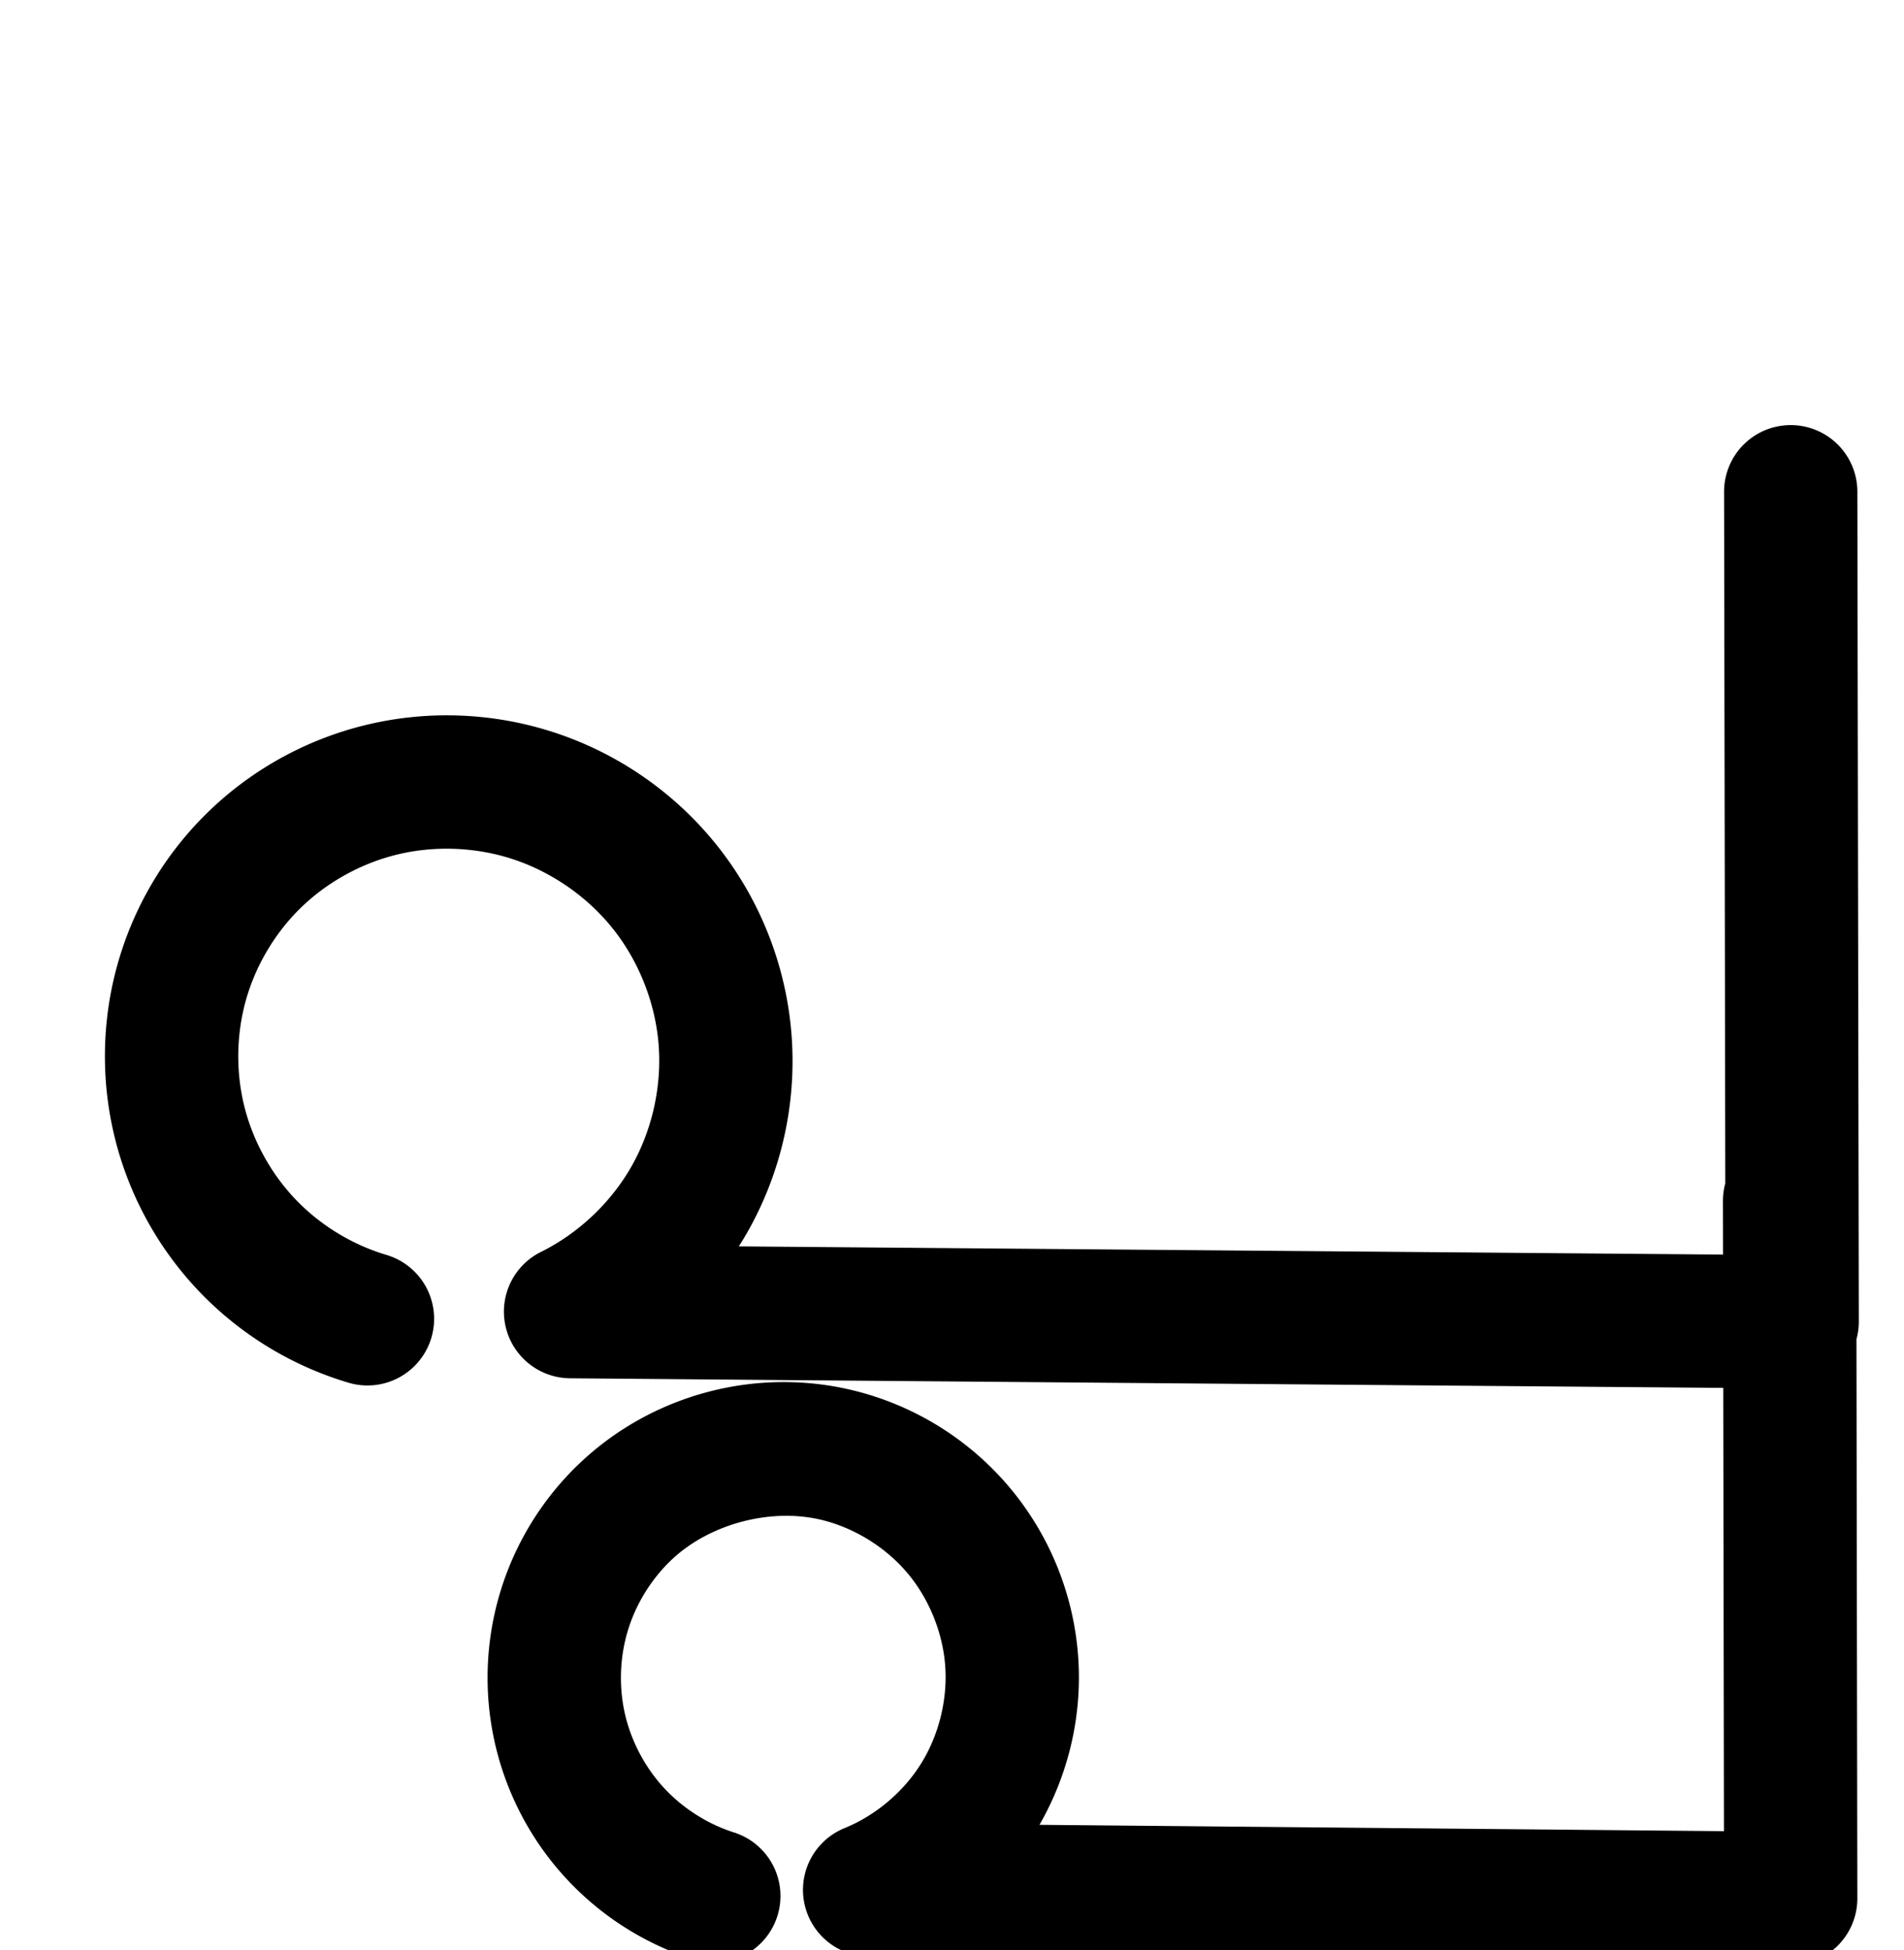 <?xml version="1.0" encoding="UTF-8" standalone="no"?>
<!-- Created with Inkscape (http://www.inkscape.org/) -->

<svg
   xmlns:dc="http://purl.org/dc/elements/1.1/"
   xmlns:cc="http://creativecommons.org/ns#"
   xmlns:rdf="http://www.w3.org/1999/02/22-rdf-syntax-ns#"
   xmlns:svg="http://www.w3.org/2000/svg"
   xmlns="http://www.w3.org/2000/svg"
   xmlns:sodipodi="http://sodipodi.sourceforge.net/DTD/sodipodi-0.dtd"
   xmlns:inkscape="http://www.inkscape.org/namespaces/inkscape"
   width="2000"
   height="2048"
   id="svg2992"
   version="1.1"
   inkscape:version="0.91pre2 r13516"
   sodipodi:docname="പ്പ.svg">
  <defs
     id="defs5498">
    <inkscape:path-effect
       effect="spiro"
       id="path-effect4222"
       is_visible="true" />
    <inkscape:path-effect
       effect="spiro"
       id="path-effect4199"
       is_visible="true" />
    <inkscape:path-effect
       effect="spiro"
       id="path-effect4195"
       is_visible="true" />
    <inkscape:path-effect
       effect="spiro"
       id="path-effect4191"
       is_visible="true" />
    <inkscape:path-effect
       effect="spiro"
       id="path-effect3782"
       is_visible="true" />
    <inkscape:path-effect
       effect="spiro"
       id="path-effect3846"
       is_visible="true" />
    <inkscape:path-effect
       effect="spiro"
       id="path-effect3801"
       is_visible="true" />
    <inkscape:path-effect
       is_visible="true"
       id="path-effect4148"
       effect="spiro" />
    <inkscape:path-effect
       is_visible="true"
       id="path-effect4141-5"
       effect="spiro" />
    <inkscape:path-effect
       is_visible="true"
       id="path-effect4141-5-7"
       effect="spiro" />
    <inkscape:path-effect
       is_visible="true"
       id="path-effect4141-5-7-7"
       effect="spiro" />
    <inkscape:path-effect
       is_visible="true"
       id="path-effect4141-5-7-7-9"
       effect="spiro" />
    <inkscape:path-effect
       is_visible="true"
       id="path-effect4141-5-7-7-1"
       effect="spiro" />
    <inkscape:path-effect
       is_visible="true"
       id="path-effect4141-5-7-7-9-4"
       effect="spiro" />
    <inkscape:path-effect
       is_visible="true"
       id="path-effect4141-5-7-7-1-8"
       effect="spiro" />
    <inkscape:path-effect
       is_visible="true"
       id="path-effect4141-5-7-7-1-2"
       effect="spiro" />
    <inkscape:path-effect
       is_visible="true"
       id="path-effect4141-5-7-7-1-8-2"
       effect="spiro" />
  </defs>
  <sodipodi:namedview
     inkscape:window-height="853"
     inkscape:window-width="1600"
     inkscape:pageshadow="2"
     inkscape:pageopacity="0.0"
     borderopacity="1.0"
     bordercolor="#666666"
     pagecolor="#ffffff"
     id="base"
     showgrid="true"
     showguides="true"
     inkscape:guide-bbox="true"
     inkscape:zoom="0.25"
     inkscape:cx="-19.793677"
     inkscape:cy="886.6955"
     inkscape:window-x="1598"
     inkscape:window-y="-3"
     inkscape:current-layer="layer1-4"
     inkscape:window-maximized="1">
    <sodipodi:guide
       orientation="horizontal"
       position="0,600"
       id="guide5596" />
    <inkscape:grid
       type="xygrid"
       id="grid3769"
       empspacing="3"
       visible="true"
       enabled="true"
       snapvisiblegridlinesonly="true"
       spacingx="4px"
       units="px"
       dotted="true"
       spacingy="4px" />
    <sodipodi:guide
       orientation="0,1"
       position="-1040,1600"
       id="guide2985" />
  </sodipodi:namedview>
  <g
     inkscape:label="Layer 1"
     inkscape:groupmode="layer"
     id="layer1"
     transform="translate(0,1048)">
    <g
       id="layer1-4"
       inkscape:label="Layer 1"
       transform="translate(-2190.978,-1117.518)">
      <path
         sodipodi:nodetypes="cssccc"
         inkscape:connector-curvature="0"
         inkscape:original-d="m 343.9664,1442.3094 c 0,0 -288.2786,-402.806 -119.0055,-480.4047 169.2732,-77.5995 -166.9567,-29.1144 290.0421,-69.9814 456.9976,-40.8669 -305.5598,43.4157 43.2872,543.1472 l 1283.2193,10.6887 -1.5249,-870.78851"
         inkscape:path-effect="#path-effect4141-5-7-7-1"
         id="path4139-0-3-8-76"
         d="m 343.966,1442.309 c -47.553,-14.305 -91.266,-41.174 -125.502,-77.144 -34.236,-35.97 -58.916,-80.955 -70.856,-129.157 -11.94,-48.202 -11.114,-99.505 2.373,-147.297 13.487,-47.792 39.602,-91.959 74.98,-126.807 37.204,-36.648 84.555,-62.862 135.331,-75.067 50.776,-12.206 104.832,-10.384 154.711,5.086 55.603,17.245 105.812,51.475 142.181,96.932 36.369,45.457 58.749,101.953 63.374,159.985 4.625,58.032 -8.524,117.359 -37.234,168.003 -28.71,50.643 -72.864,92.394 -125.034,118.228 l 1283.219,10.689 -1.525,-870.789"
         style="fill:none;fill-rule:evenodd;stroke:#000000;stroke-width:140;stroke-linecap:round;stroke-linejoin:round;stroke-miterlimit:4;stroke-dasharray:none;stroke-opacity:1" />
      <path
         sodipodi:nodetypes="cssccc"
         inkscape:connector-curvature="0"
         inkscape:original-d="m 343.96638,2098.3094 c 0,0 -288.2786,-402.806 -119.0055,-480.4047 169.2732,-77.5995 -166.9567,-29.1144 290.0421,-69.9814 456.99762,-40.8669 -305.5598,43.4157 43.2872,543.1472 l 1283.21932,10.6887 -1.5249,-870.7885"
         inkscape:path-effect="#path-effect4141-5-7-7-1-8"
         id="path4139-0-3-8-76-2"
         d="m 343.966,2098.309 c -47.553,-14.305 -91.266,-41.174 -125.502,-77.144 -34.236,-35.97 -58.916,-80.955 -70.856,-129.157 -11.94,-48.202 -11.114,-99.505 2.373,-147.297 13.487,-47.792 39.602,-91.959 74.98,-126.807 37.204,-36.648 84.555,-62.862 135.331,-75.067 50.776,-12.206 104.832,-10.384 154.711,5.086 55.603,17.245 105.812,51.475 142.181,96.932 36.369,45.457 58.749,101.953 63.374,159.984 4.625,58.032 -8.524,117.359 -37.234,168.003 -28.71,50.643 -72.864,92.394 -125.034,118.228 l 1283.219,10.689 -1.525,-870.788"
         style="fill:none;fill-rule:evenodd;stroke:#000000;stroke-width:140;stroke-linecap:round;stroke-linejoin:round;stroke-miterlimit:4;stroke-dasharray:none;stroke-opacity:1" />
      <path
         style="color:#000000;font-style:normal;font-variant:normal;font-weight:normal;font-stretch:normal;font-size:medium;line-height:normal;font-family:sans-serif;text-indent:0;text-align:start;text-decoration:none;text-decoration-line:none;text-decoration-style:solid;text-decoration-color:#000000;letter-spacing:normal;word-spacing:normal;text-transform:none;direction:ltr;block-progression:tb;writing-mode:lr-tb;baseline-shift:baseline;text-anchor:start;clip-rule:nonzero;display:inline;overflow:visible;visibility:visible;opacity:1;isolation:auto;mix-blend-mode:normal;color-interpolation:sRGB;color-interpolation-filters:linearRGB;solid-color:#000000;solid-opacity:1;fill:#000000;fill-opacity:1;fill-rule:evenodd;stroke:none;stroke-width:140;stroke-linecap:round;stroke-linejoin:round;stroke-miterlimit:4;stroke-dasharray:none;stroke-dashoffset:0;stroke-opacity:1;color-rendering:auto;image-rendering:auto;shape-rendering:auto;text-rendering:auto;enable-background:accumulate"
         d="M 1879.828 446.467 A 70.007 70.007 0 0 0 1811.006 517.576 L 1812.277 1242.773 A 70.007 70.007 0 0 0 1809.816 1262.178 L 1809.904 1317.633 L 776.074 1309.022 C 779.234 1304.034 782.321 1298.997 785.24 1293.848 C 820.996 1230.777 837.117 1158.033 831.357 1085.762 C 825.598 1013.49 798.159 944.217 752.865 887.605 C 707.571 830.994 646.006 789.024 576.76 767.547 C 514.699 748.299 448.246 746.044 384.953 761.258 C 321.647 776.475 263.329 808.743 216.859 854.518 C 172.686 898.03 140.473 952.507 123.633 1012.182 C 106.793 1071.856 105.774 1135.136 120.684 1195.322 C 135.593 1255.508 166.032 1310.995 208.781 1355.908 C 251.53 1400.821 305.447 1433.963 364.824 1451.824 A 70.007 70.007 0 1 0 405.152 1317.76 C 369.422 1307.012 335.913 1286.413 310.189 1259.387 C 284.465 1232.36 265.548 1197.877 256.576 1161.66 C 247.605 1125.443 248.237 1086.114 258.371 1050.205 C 268.505 1014.296 288.524 980.44 315.105 954.256 C 343.044 926.735 379.428 906.574 417.674 897.381 C 455.934 888.184 497.592 889.572 535.289 901.264 C 577.248 914.277 616.102 940.766 643.547 975.068 C 670.992 1009.371 688.311 1053.091 691.801 1096.883 C 695.291 1140.674 685.116 1186.586 663.451 1224.803 C 641.786 1263.019 607.616 1295.328 568.248 1314.822 A 70.007 70.007 0 0 0 598.729 1447.551 L 1810.129 1457.641 L 1810.875 1923.203 L 1091.893 1916.527 C 1122.636 1862.939 1136.99 1801.243 1132.492 1739.484 C 1127.732 1674.132 1102.315 1611.758 1060.045 1561.689 C 1017.775 1511.621 960.546 1476.103 896.918 1460.451 C 794.827 1435.337 685.73 1464.138 609.34 1536.375 C 570.188 1573.399 541.292 1620.075 525.607 1671.627 C 509.923 1723.179 507.926 1778.041 519.824 1830.596 C 531.722 1883.151 557.153 1931.803 593.512 1971.572 C 629.871 2011.342 676.055 2041.022 727.336 2057.572 A 70.007 70.007 0 1 0 770.336 1924.34 C 742.56 1915.376 716.531 1898.648 696.838 1877.107 C 677.144 1855.566 662.814 1828.148 656.369 1799.682 C 649.925 1771.215 651.05 1740.3 659.545 1712.377 C 668.04 1684.454 684.325 1658.149 705.531 1638.096 C 745.516 1600.285 810.034 1583.251 863.475 1596.397 C 897.724 1604.822 930.319 1625.05 953.072 1652 C 975.825 1678.95 990.299 1714.475 992.861 1749.652 C 995.424 1784.83 986.248 1822.076 967.641 1852.039 C 949.033 1882.002 919.714 1906.74 887.047 1920.039 A 70.007 70.007 0 0 0 912.793 2054.869 L 1880.338 2063.852 A 70.007 70.007 0 0 0 1950.988 1993.742 L 1950.049 1406.555 A 70.007 70.007 0 0 0 1952.531 1388.119 L 1951.006 517.33 A 70.007 70.007 0 0 0 1879.828 446.467 z "
         transform="translate(2190.978,69.518)"
         id="path4139-0-3-8-76-4" />
    </g>
  </g>
</svg>

